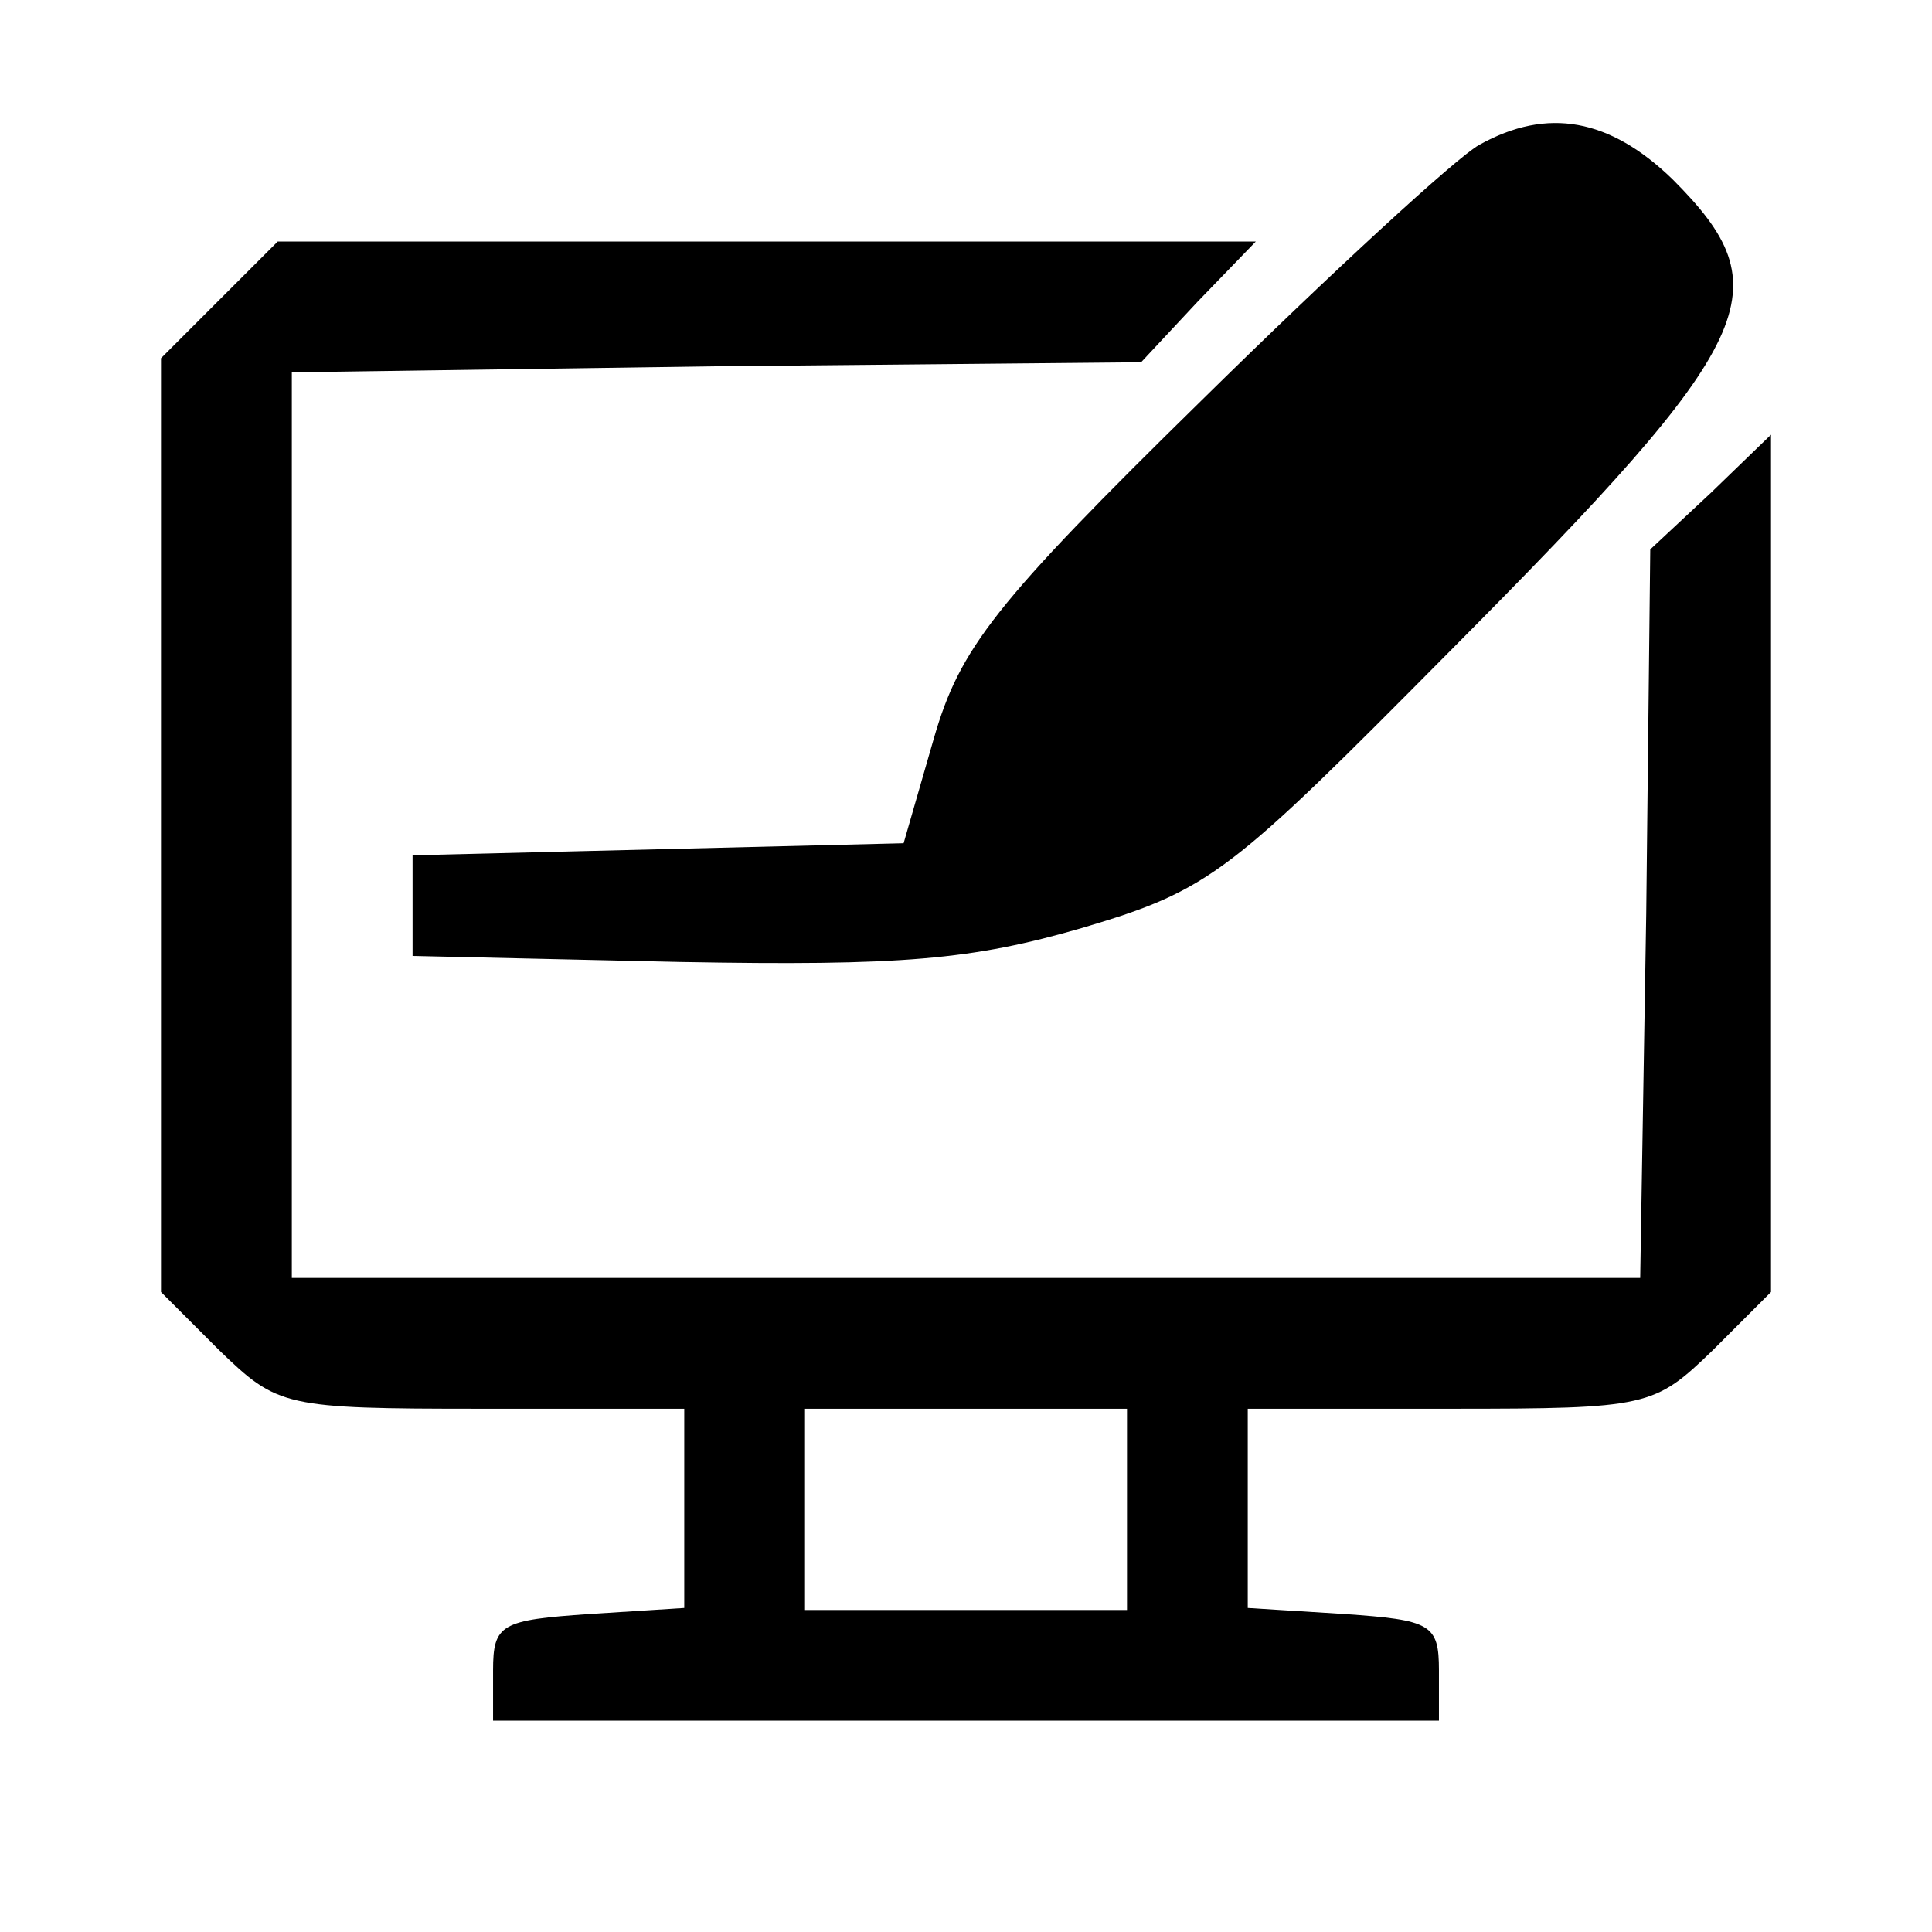 <?xml version="1.0" standalone="no"?>
<!DOCTYPE svg PUBLIC "-//W3C//DTD SVG 20010904//EN"
 "http://www.w3.org/TR/2001/REC-SVG-20010904/DTD/svg10.dtd">
<svg version="1.0" xmlns="http://www.w3.org/2000/svg"
 width="96pt" height="96pt" viewBox="0 0 96 96"
 preserveAspectRatio="xMidYMid meet">

<g transform="translate(0,96) scale(0.1,-0.1)"
fill="#000000" stroke="none">
<path d="M735 888 c-11 -6 -73 -63 -138 -127 -103 -101 -120 -123 -133 -168
l-15 -52 -122 -3 -122 -3 0 -25 0 -25 133 -3 c110 -2 145 1 200 17 64 19 73
27 183 138 154 155 165 179 110 234 -31 30 -62 36 -96 17z"/>
<path d="M109 811 l-29 -29 0 -232 0 -232 29 -29 c29 -28 32 -29 130 -29 l101
0 0 -49 0 -50 -47 -3 c-44 -3 -48 -5 -48 -28 l0 -25 235 0 235 0 0 25 c0 23
-4 25 -47 28 l-48 3 0 50 0 49 101 0 c98 0 101 1 130 29 l29 29 0 213 0 213
-30 -29 -30 -28 -2 -181 -3 -181 -335 0 -335 0 0 225 0 225 211 3 211 2 28 30
29 30 -243 0 -243 0 -29 -29z m451 -601 l0 -50 -80 0 -80 0 0 50 0 50 80 0 80
0 0 -50z"/>
</g>
</svg>
